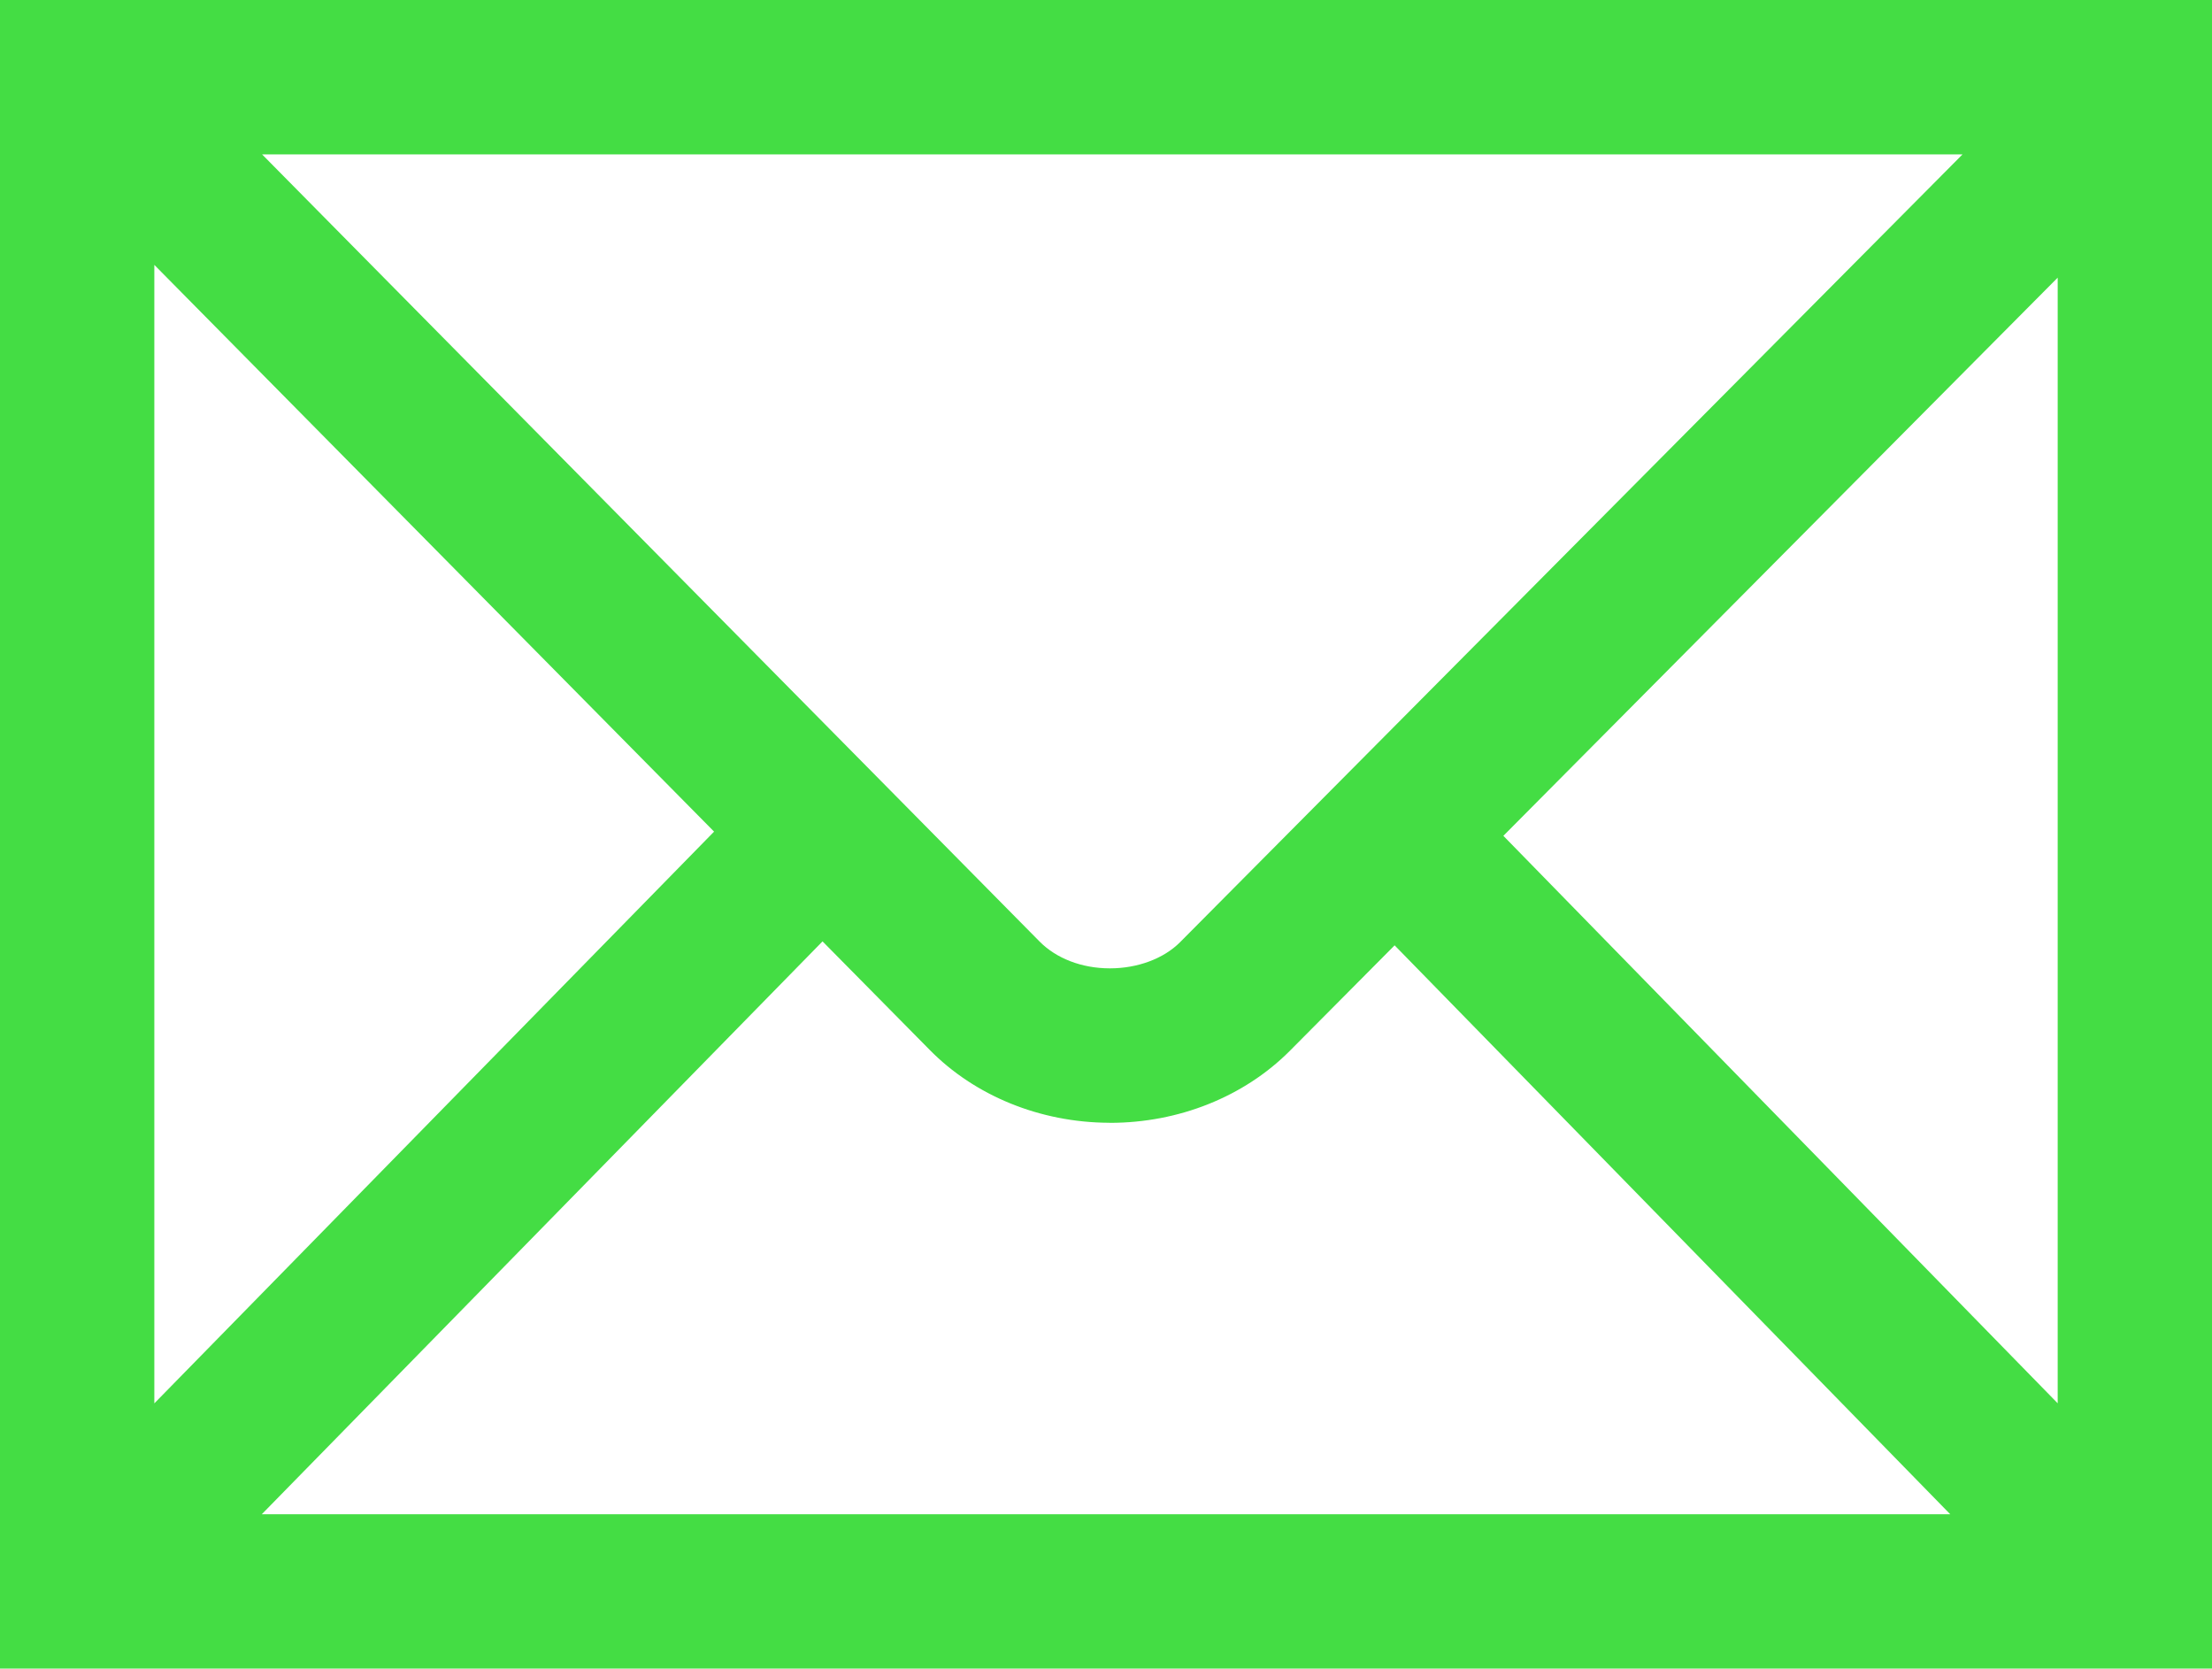 <?xml version="1.0" encoding="UTF-8" standalone="no"?>
<svg
   version="1"
   viewBox="0 0 100 75.422"
   id="svg4"
   sodipodi:docname="email.svg"
   inkscape:version="1.2.2 (b0a8486541, 2022-12-01)"
   xmlns:inkscape="http://www.inkscape.org/namespaces/inkscape"
   xmlns:sodipodi="http://sodipodi.sourceforge.net/DTD/sodipodi-0.dtd"
   xmlns="http://www.w3.org/2000/svg"
   xmlns:svg="http://www.w3.org/2000/svg">
  <defs
     id="defs8" />
  <sodipodi:namedview
     id="namedview6"
     pagecolor="#ffffff"
     bordercolor="#000000"
     borderopacity="0.25"
     inkscape:showpageshadow="2"
     inkscape:pageopacity="0.0"
     inkscape:pagecheckerboard="0"
     inkscape:deskcolor="#d1d1d1"
     showgrid="false"
     inkscape:zoom="10.898677"
     inkscape:cx="36.151177"
     inkscape:cy="37.710999"
     inkscape:window-width="1920"
     inkscape:window-height="1048"
     inkscape:window-x="0"
     inkscape:window-y="32"
     inkscape:window-maximized="1"
     inkscape:current-layer="svg4" />
  <path
     d="M100 75.422H0V0h100v75.422zm-88.167-6.977h76.333L63.048 42.73l-4.756 4.787c-2.06 2.058-5.007 3.236-8.105 3.236l-.052-.003c-3.11-.013-6.067-1.216-8.115-3.304l-4.835-4.895-25.352 25.896zM6.977 11.973v51.46L32.282 37.59 6.977 11.973zM67.964 37.78l25.06 25.65V12.55l-25.06 25.23zM11.85 6.98l35.14 35.57c.76.774 1.916 1.218 3.174 1.22h.02c1.24 0 2.422-.437 3.162-1.18L88.722 6.978H11.85z"
     id="path2"
     style="fill:#44dd44;fill-opacity:1" />
</svg>
